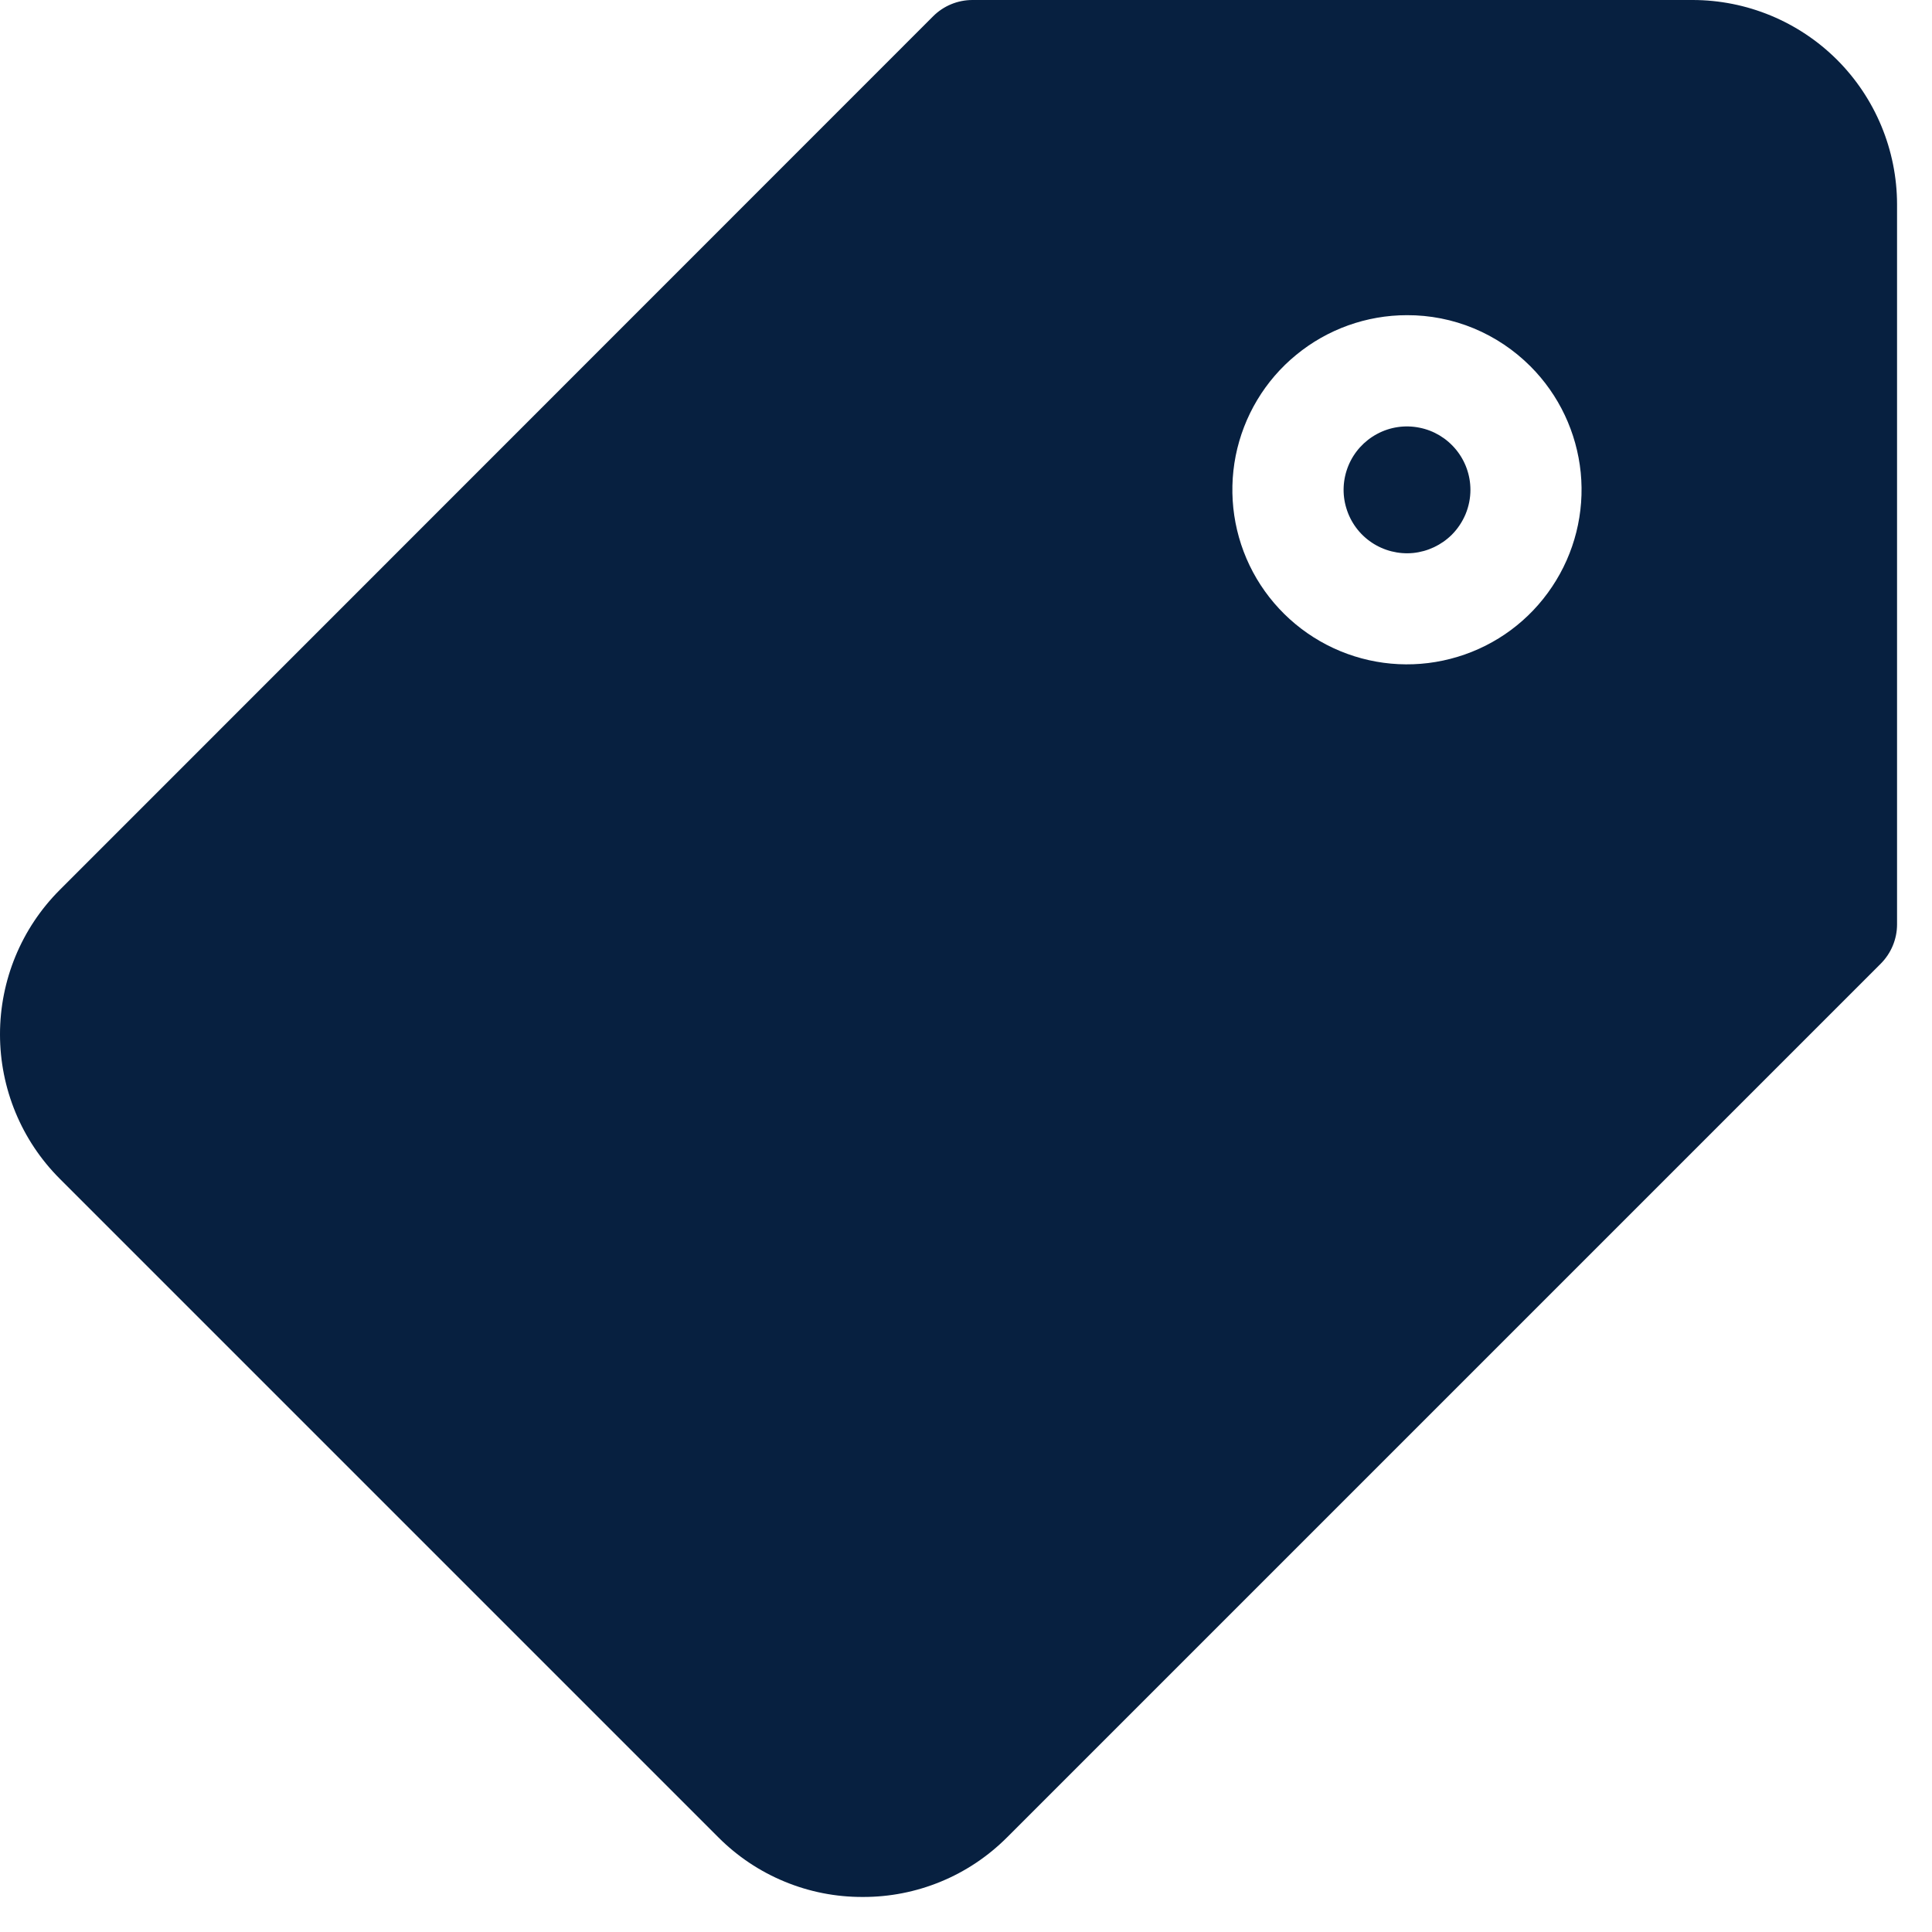 <svg width="22" height="22" viewBox="0 0 22 22" fill="none" xmlns="http://www.w3.org/2000/svg">
<path d="M16.092 6.297C16.258 6.28 16.413 6.207 16.532 6.089C16.599 6.022 16.652 5.942 16.689 5.854C16.725 5.767 16.744 5.673 16.744 5.578C16.744 5.411 16.686 5.249 16.58 5.12C16.474 4.991 16.327 4.902 16.163 4.87C15.999 4.837 15.829 4.862 15.682 4.941C15.534 5.02 15.419 5.147 15.355 5.301C15.291 5.456 15.282 5.627 15.331 5.787C15.379 5.947 15.481 6.085 15.62 6.178C15.759 6.271 15.926 6.313 16.092 6.297Z" fill="#072040"/>
<path fill-rule="evenodd" clip-rule="evenodd" d="M11.073 2.15107e-07H19.273C19.89 -0 20.482 0.245 20.919 0.681C21.355 1.117 21.601 1.709 21.602 2.326V10.526C21.602 10.694 21.535 10.854 21.417 10.973L11.468 20.922C11.252 21.138 10.996 21.31 10.714 21.426C10.431 21.543 10.129 21.602 9.824 21.601C9.518 21.602 9.216 21.543 8.934 21.426C8.652 21.31 8.395 21.138 8.18 20.922L0.68 13.422C0.244 12.986 0 12.394 0 11.778C0 11.162 0.244 10.57 0.68 10.134L10.626 0.185C10.744 0.067 10.905 5.25574e-05 11.073 2.15107e-07ZM14.76 4.041C15.115 3.749 15.561 3.589 16.021 3.589C16.282 3.588 16.541 3.639 16.782 3.739C17.023 3.839 17.242 3.986 17.427 4.171C17.752 4.496 17.954 4.924 18 5.382C18.045 5.839 17.93 6.299 17.674 6.681C17.419 7.064 17.039 7.346 16.599 7.479C16.159 7.613 15.686 7.59 15.261 7.414C14.836 7.238 14.485 6.92 14.268 6.515C14.051 6.109 13.982 5.641 14.071 5.19C14.161 4.739 14.404 4.332 14.76 4.041Z" fill="#072040"/>
</svg>
